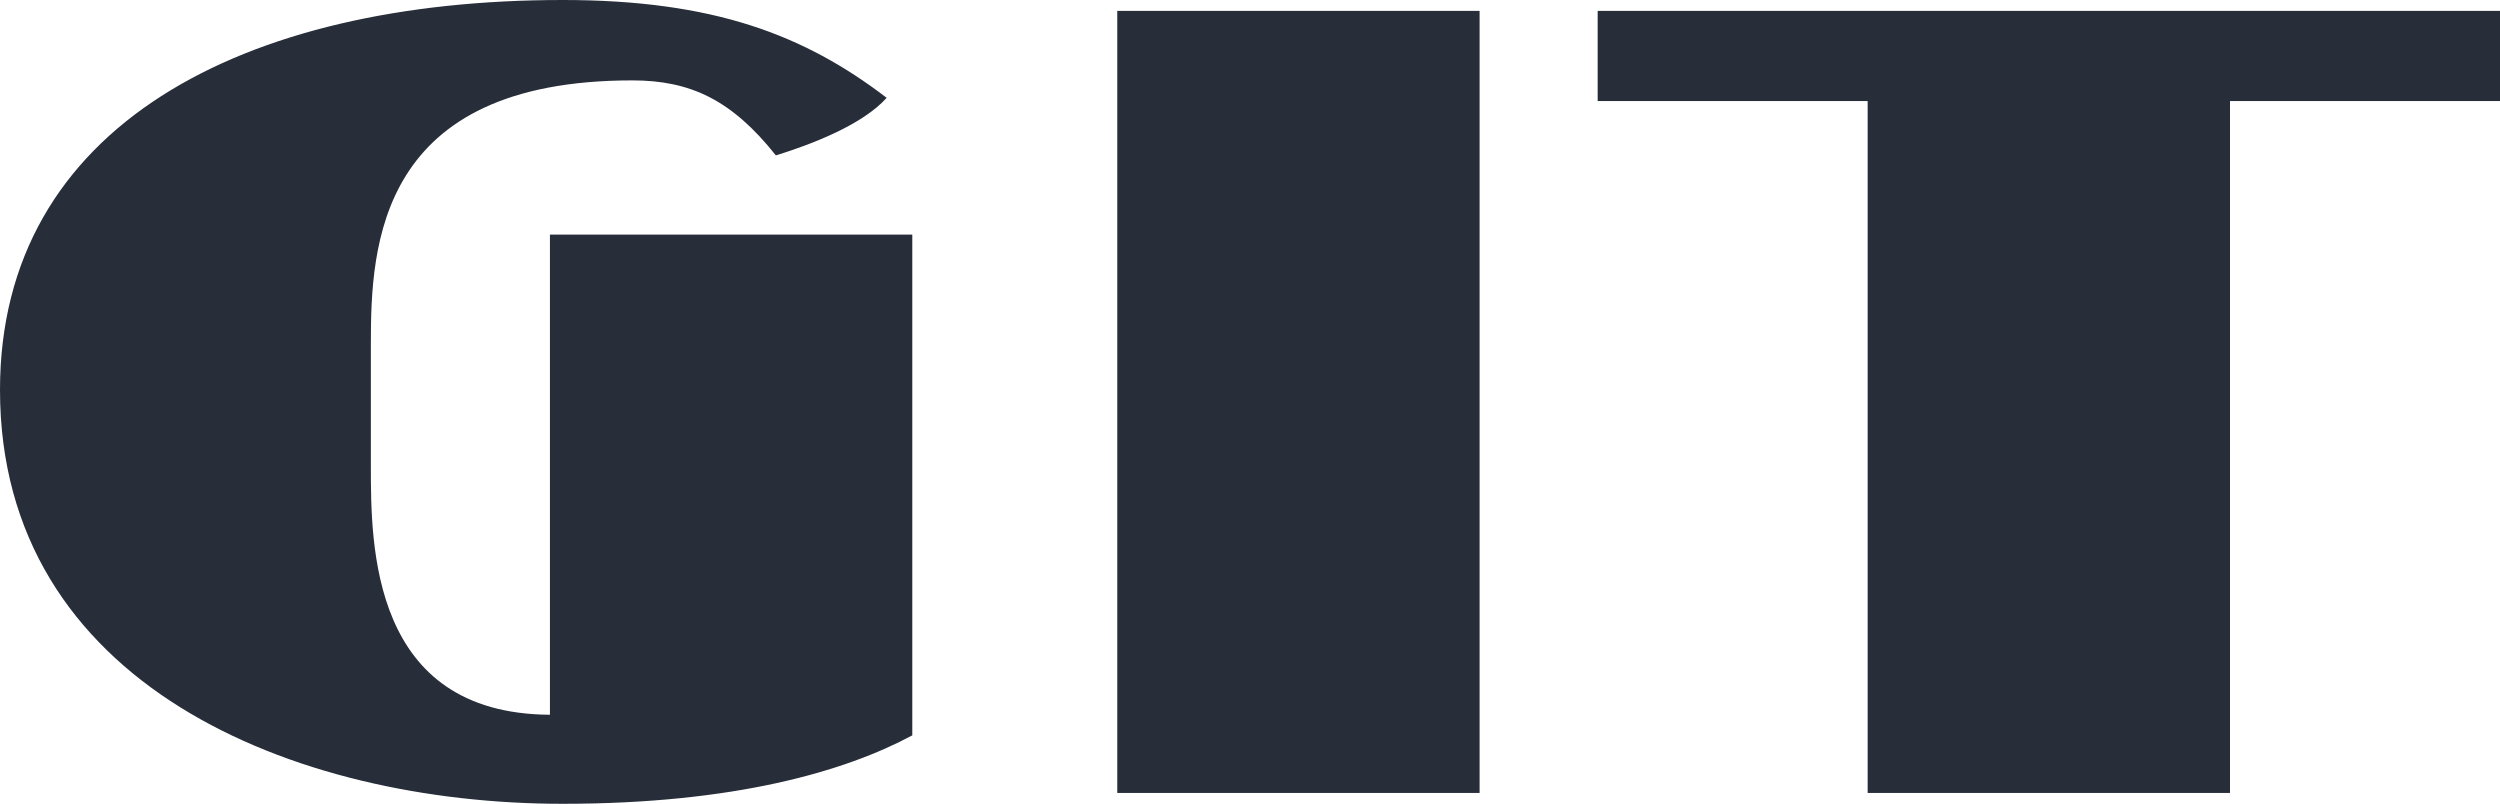 <?xml version="1.0" encoding="utf-8"?>
<!-- Generator: Adobe Illustrator 15.1.0, SVG Export Plug-In . SVG Version: 6.00 Build 0)  -->
<!DOCTYPE svg PUBLIC "-//W3C//DTD SVG 1.1//EN" "http://www.w3.org/Graphics/SVG/1.1/DTD/svg11.dtd">
<svg version="1.1" id="Layer_1" xmlns="http://www.w3.org/2000/svg" xmlns:xlink="http://www.w3.org/1999/xlink" x="0px" y="0px"
	 width="70.531px" height="22.677px" viewBox="0 0 70.531 22.677" enable-background="new 0 0 70.531 22.677" xml:space="preserve">
<g>
	<path fill="#272E3A" d="M21.889,4.384c-1.243-1.563-2.407-2.116-4.051-2.116c-7.176,0-7.375,4.658-7.375,7.417v3.462
		c0,2.236,0,6.986,5.052,7.018V6.618h10.223v14.128c-1.886,1.013-5.013,1.931-9.862,1.931C8.26,22.677,0,19.304,0,11.001
		C0,3.555,6.855,0,15.875,0c4.248,0,6.816,0.981,9.14,2.76C24.333,3.523,22.888,4.076,21.889,4.384z"/>
	<rect x="31.521" y="0.307" fill="#272E3A" width="10.222" height="22.064"/>
	<polygon fill="#272E3A" points="70.531,0.307 70.531,2.851 62.914,2.851 62.914,22.371 52.691,22.371 52.691,2.851 45.074,2.851 
		45.074,0.307 	"/>
</g>
</svg>
